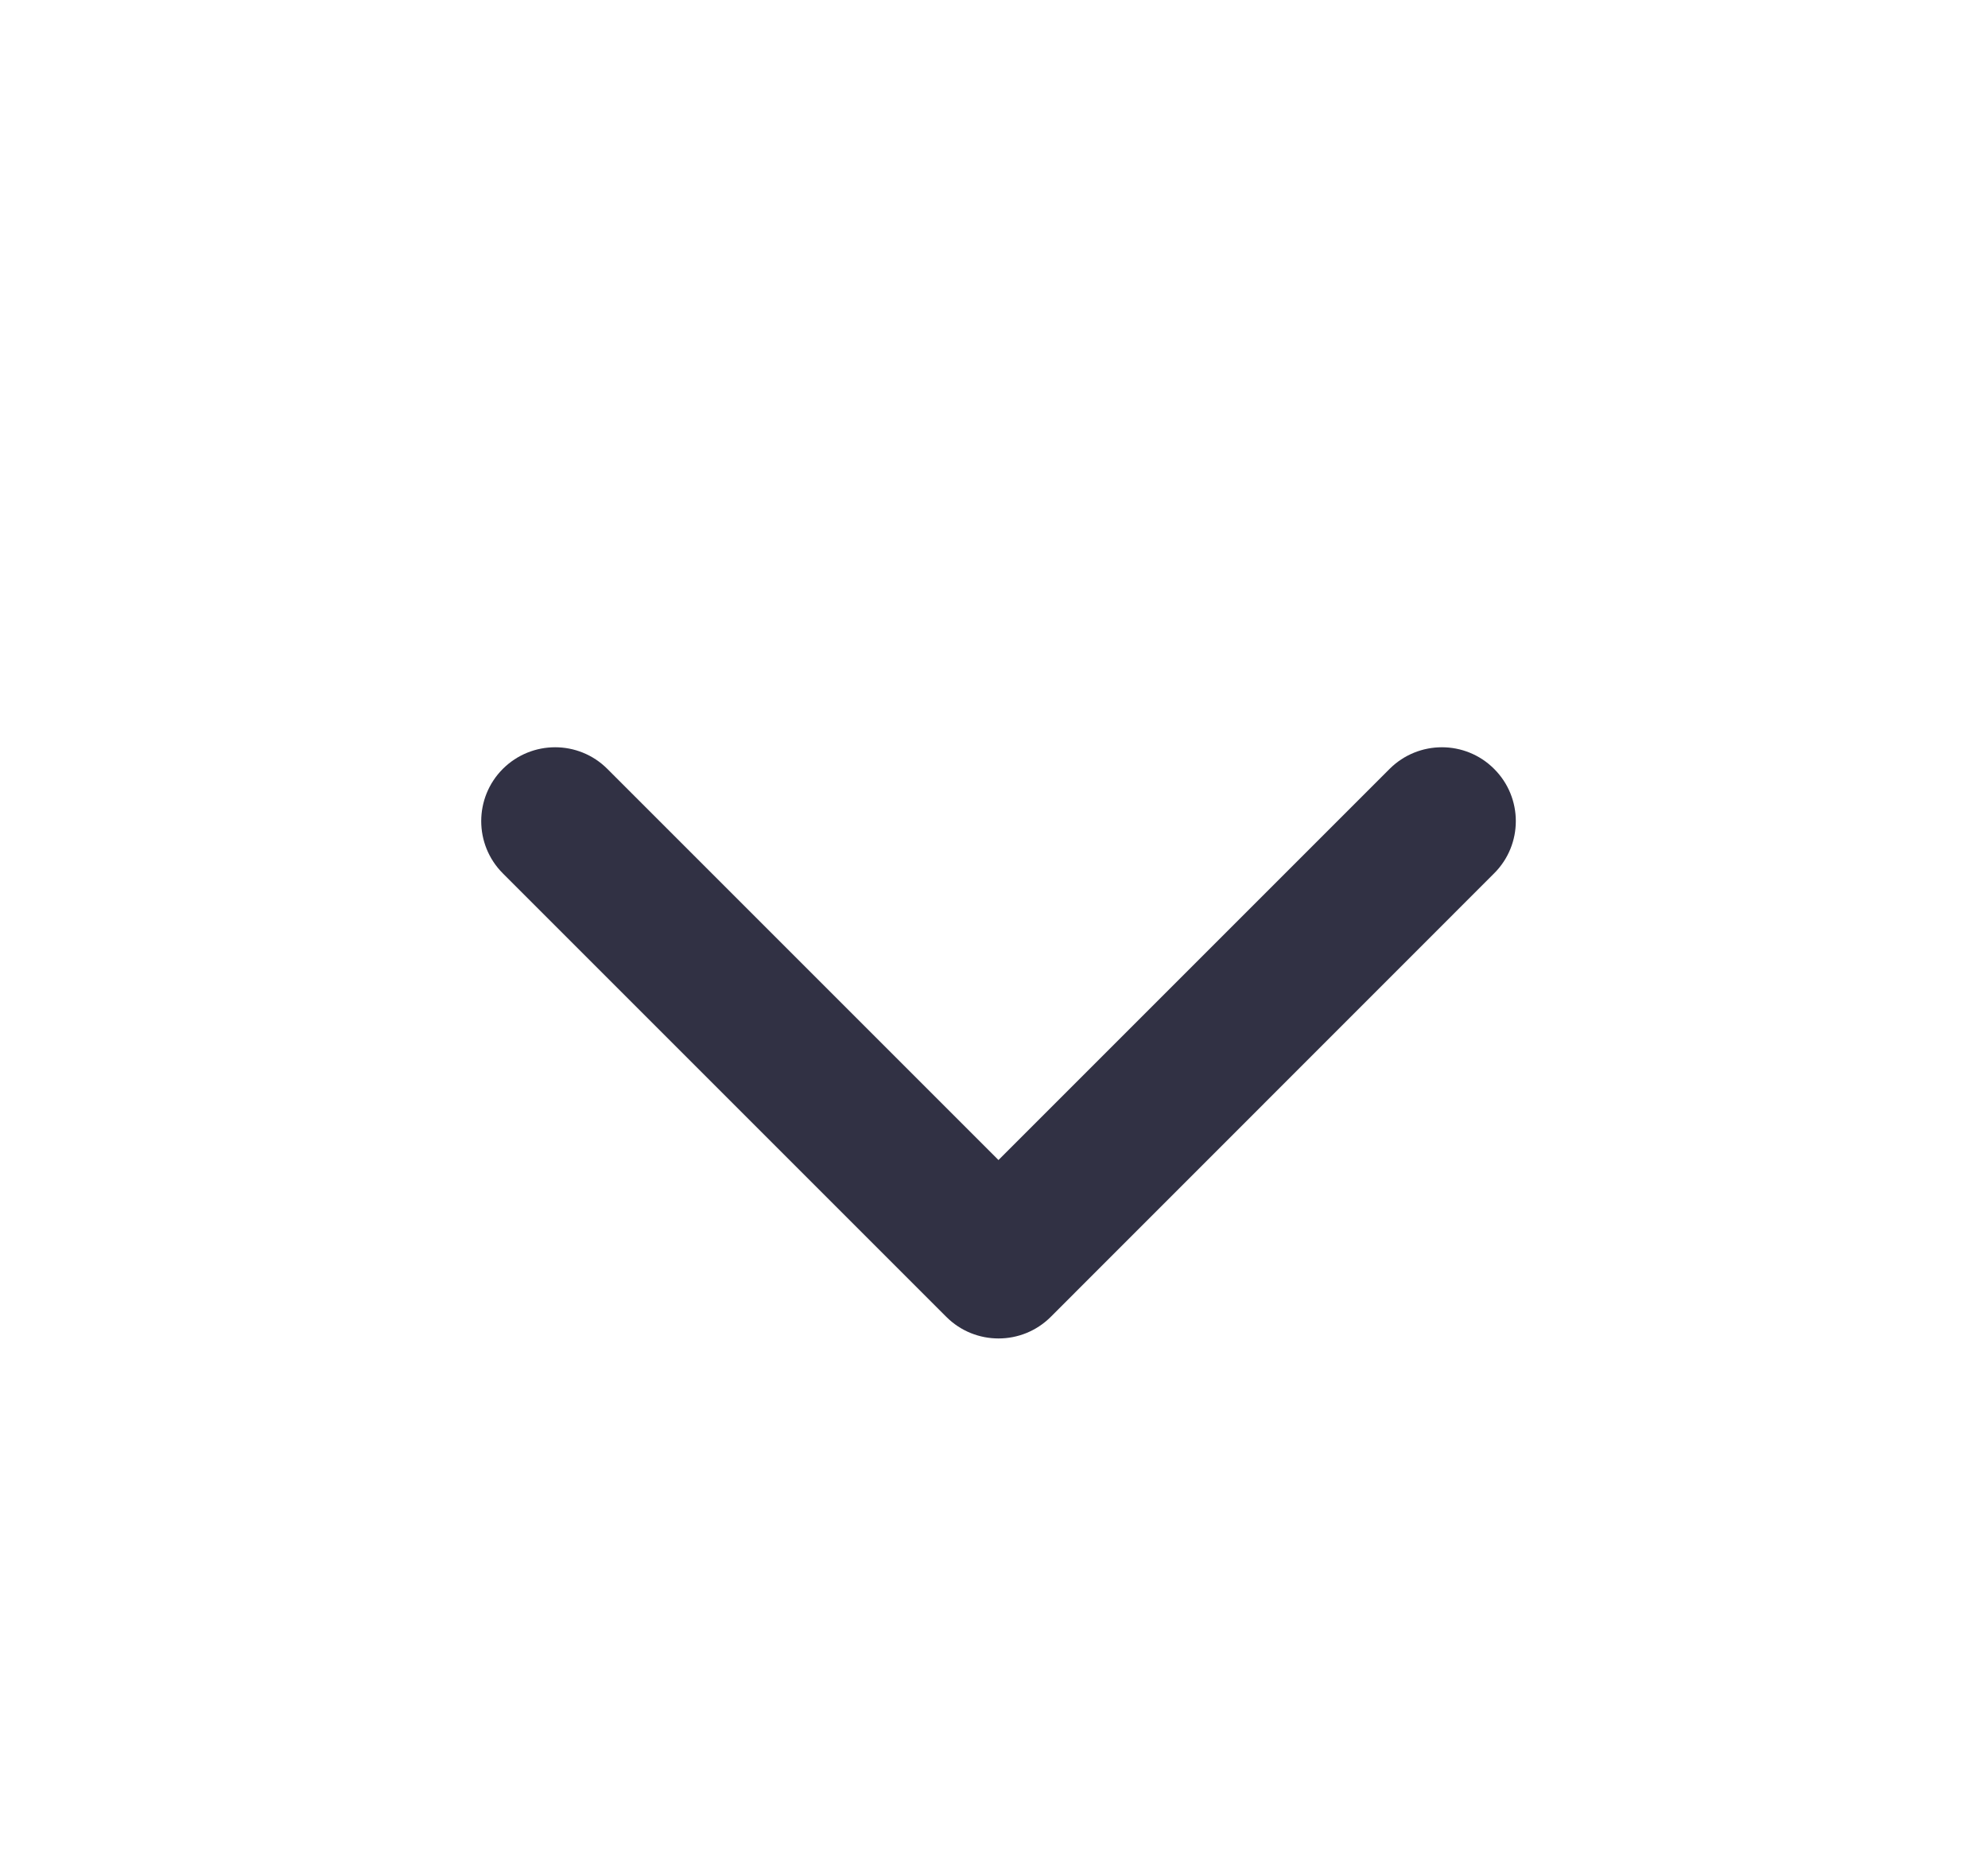 <svg width="16" height="15" viewBox="0 0 16 15" fill="none" xmlns="http://www.w3.org/2000/svg">
<path fill-rule="evenodd" clip-rule="evenodd" d="M4.888 6.188C4.656 5.956 4.28 5.956 4.047 6.188C3.815 6.42 3.815 6.797 4.047 7.029L7.616 10.598C7.848 10.83 8.225 10.83 8.457 10.598L12.025 7.029C12.258 6.797 12.258 6.42 12.025 6.188C11.793 5.956 11.417 5.956 11.184 6.188L8.036 9.336L4.888 6.188Z" fill="#313144"/>
</svg>
